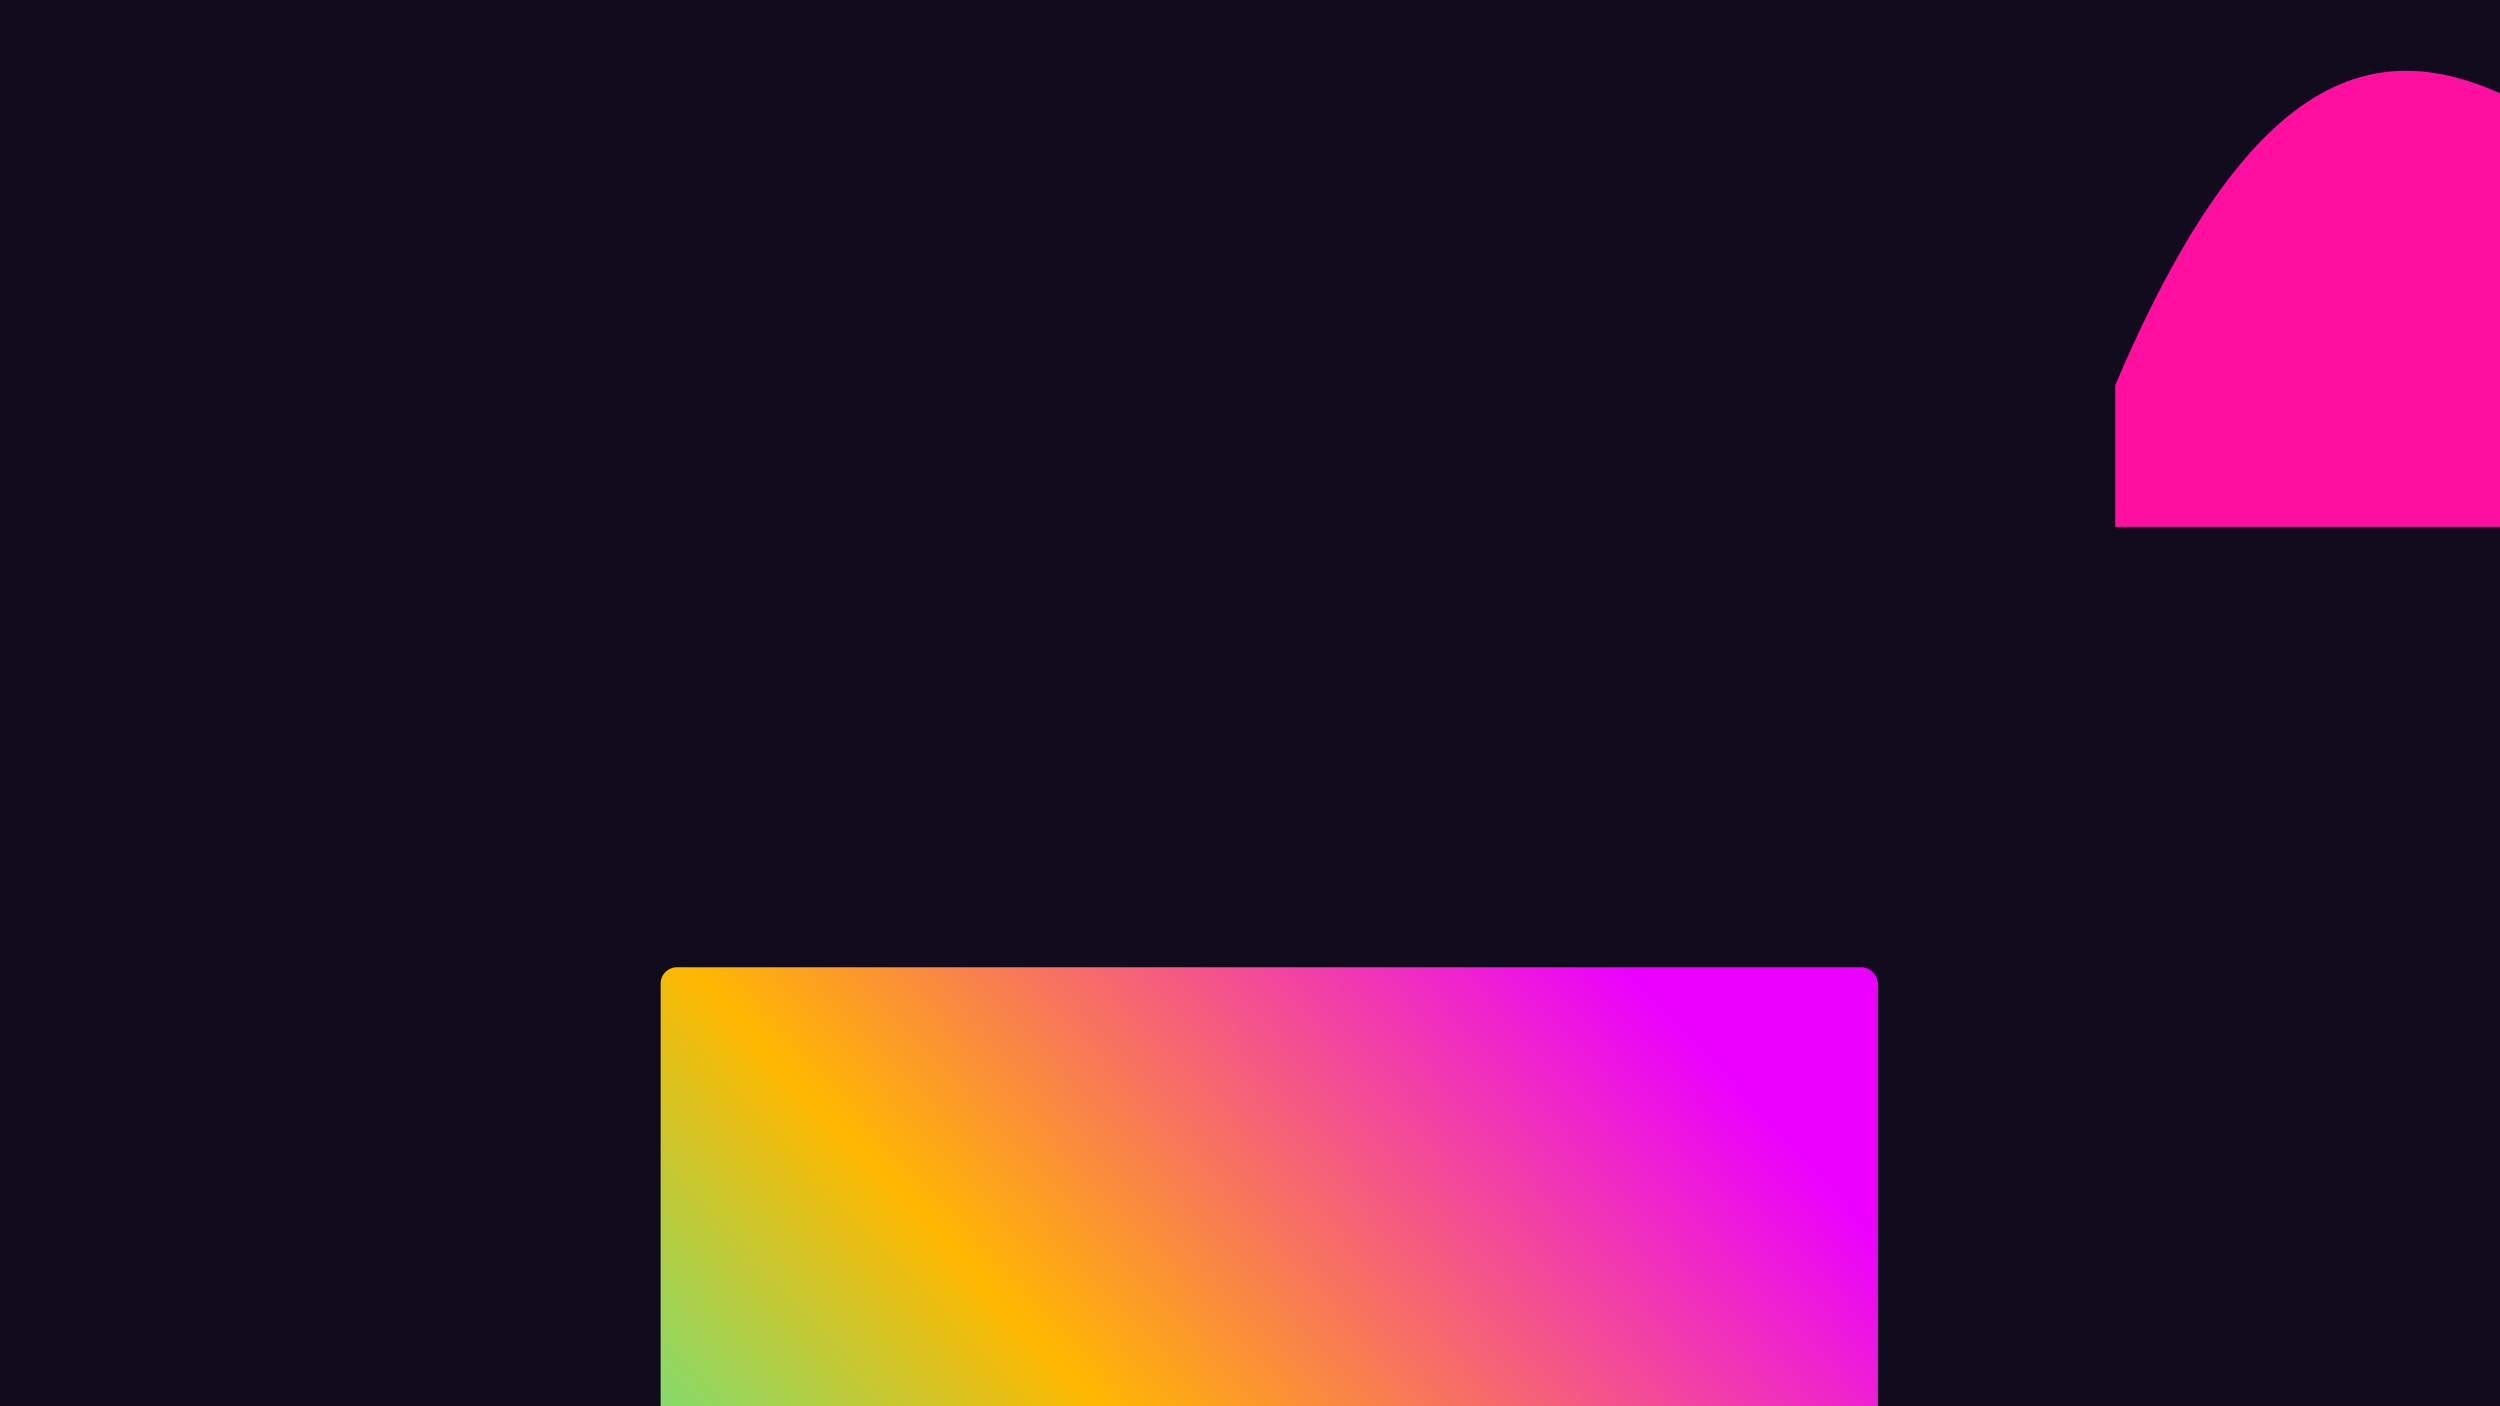 <svg width="5120" height="2880" viewBox="0 0 5120 2880" fill="none" xmlns="http://www.w3.org/2000/svg">
<g clip-path="url(#clip0_1_93)">
<rect width="5120" height="2880" fill="#100C1D"/>
<g filter="url(#filter0_f_1_93)">
<rect x="1353" y="1981" width="2493" height="2666" rx="33.233" fill="url(#paint0_linear_1_93)"/>
</g>
<g filter="url(#filter1_f_1_93)">
<path d="M4332 1079V789C4947.49 -660 5469.89 789 6199 789V1079L4332 1079Z" fill="#FF0F9F"/>
</g>
</g>
<defs>
<filter id="filter0_f_1_93" x="353" y="981" width="4493" height="4666" filterUnits="userSpaceOnUse" color-interpolation-filters="sRGB">
<feFlood flood-opacity="0" result="BackgroundImageFix"/>
<feBlend mode="normal" in="SourceGraphic" in2="BackgroundImageFix" result="shape"/>
<feGaussianBlur stdDeviation="500" result="effect1_foregroundBlur_1_93"/>
</filter>
<filter id="filter1_f_1_93" x="3332" y="-855" width="3867" height="2934" filterUnits="userSpaceOnUse" color-interpolation-filters="sRGB">
<feFlood flood-opacity="0" result="BackgroundImageFix"/>
<feBlend mode="normal" in="SourceGraphic" in2="BackgroundImageFix" result="shape"/>
<feGaussianBlur stdDeviation="500" result="effect1_foregroundBlur_1_93"/>
</filter>
<linearGradient id="paint0_linear_1_93" x1="1745.65" y1="4333.74" x2="3767.26" y2="2443.32" gradientUnits="userSpaceOnUse">
<stop stop-color="#03FFE0"/>
<stop offset="0.491" stop-color="#FFB800"/>
<stop offset="1" stop-color="#EB00FF"/>
</linearGradient>
<clipPath id="clip0_1_93">
<rect width="5120" height="2880" fill="white"/>
</clipPath>
</defs>
</svg>
